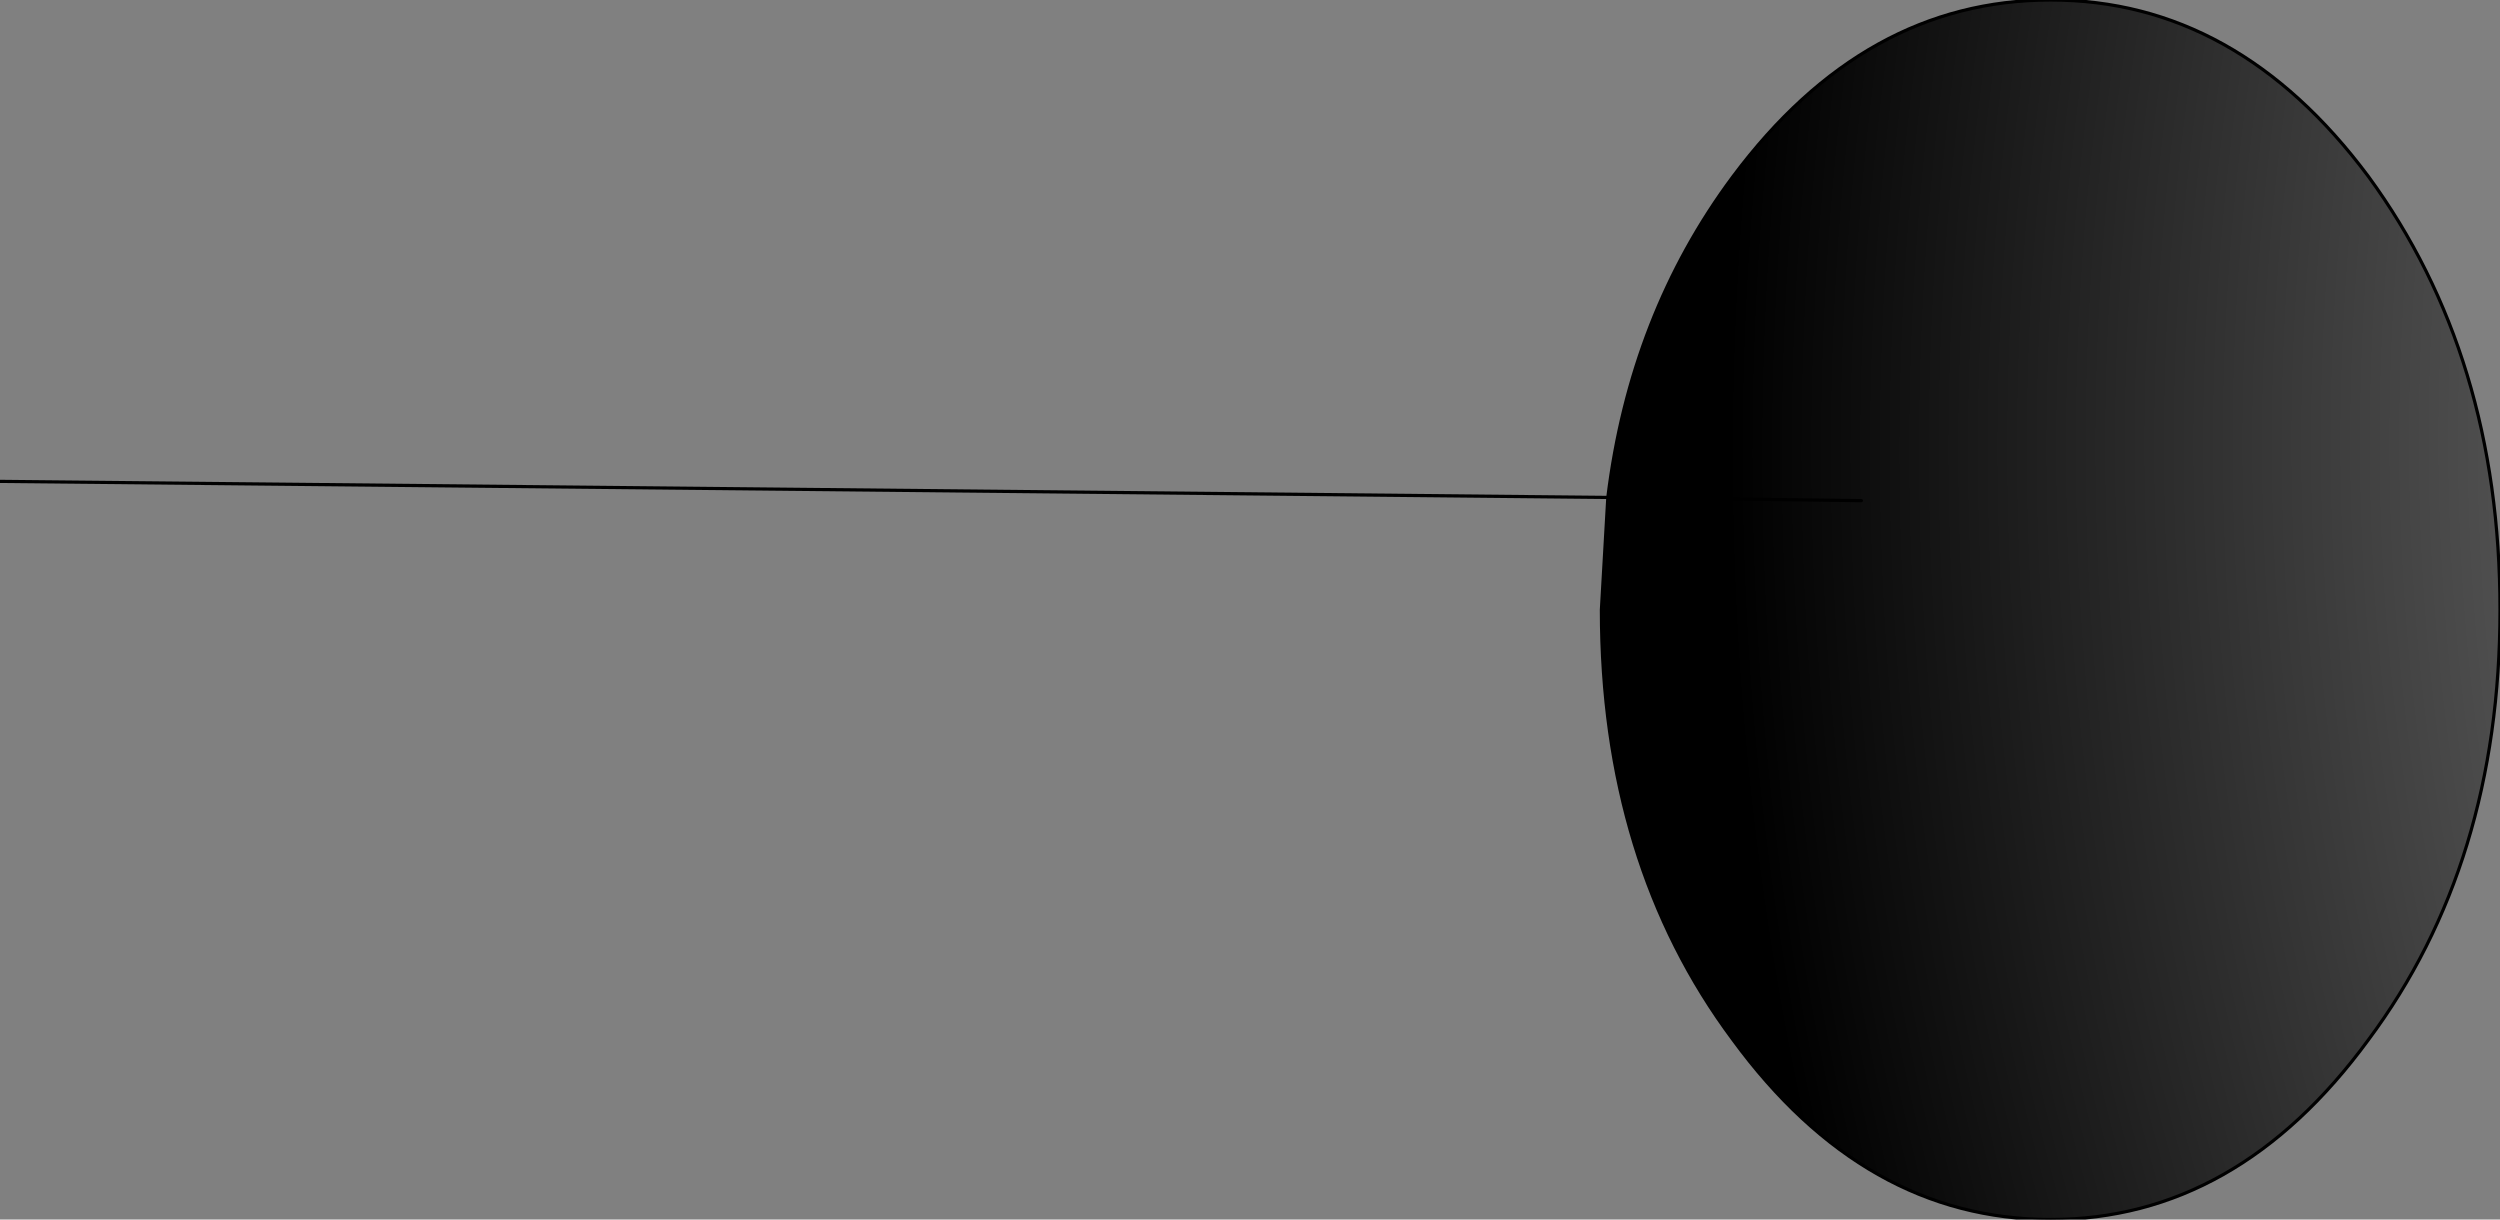 <?xml version="1.0" encoding="UTF-8" standalone="no"?>
<svg xmlns:ffdec="https://www.free-decompiler.com/flash" xmlns:xlink="http://www.w3.org/1999/xlink" ffdec:objectType="shape" height="19.0px" width="38.95px" xmlns="http://www.w3.org/2000/svg">
  <rect width="100%" height="100%" fill="#808080" stroke="none"/>
  <g transform="matrix(1.0, 0.0, 0.0, 1.0, 31.95, 9.5)">
    <path d="M-6.9 -1.75 Q-6.55 -4.6 -4.95 -6.75 -2.9 -9.5 0.0 -9.5 2.9 -9.5 4.95 -6.75 7.0 -3.95 7.0 0.0 7.0 3.95 4.95 6.7 2.9 9.5 0.0 9.5 -2.9 9.5 -4.95 6.7 -7.0 3.95 -7.0 0.0 L-6.9 -1.75 -2.95 -1.7 -6.9 -1.75" fill="url(#gradient0)" fill-rule="evenodd" stroke="none"/>
    <path d="M-6.9 -1.75 Q-6.55 -4.6 -4.95 -6.75 -2.9 -9.5 0.0 -9.5 2.9 -9.5 4.95 -6.75 7.0 -3.95 7.0 0.0 7.0 3.95 4.95 6.7 2.9 9.5 0.0 9.5 -2.9 9.5 -4.95 6.7 -7.0 3.95 -7.0 0.0 L-6.9 -1.75 -31.95 -2.0 M-2.95 -1.7 L-6.9 -1.75" fill="none" stroke="#000000" stroke-linecap="round" stroke-linejoin="round" stroke-width="0.05"/>
  </g>
  <defs>
    <radialGradient cx="0" cy="0" gradientTransform="matrix(0.047, 0.007, -0.007, 0.053, 33.9, -3.15)" gradientUnits="userSpaceOnUse" id="gradient0" r="819.2" spreadMethod="pad">
      <stop offset="0.0" stop-color="#ffffff"/>
      <stop offset="1.0" stop-color="#000000"/>
    </radialGradient>
  </defs>
</svg>
